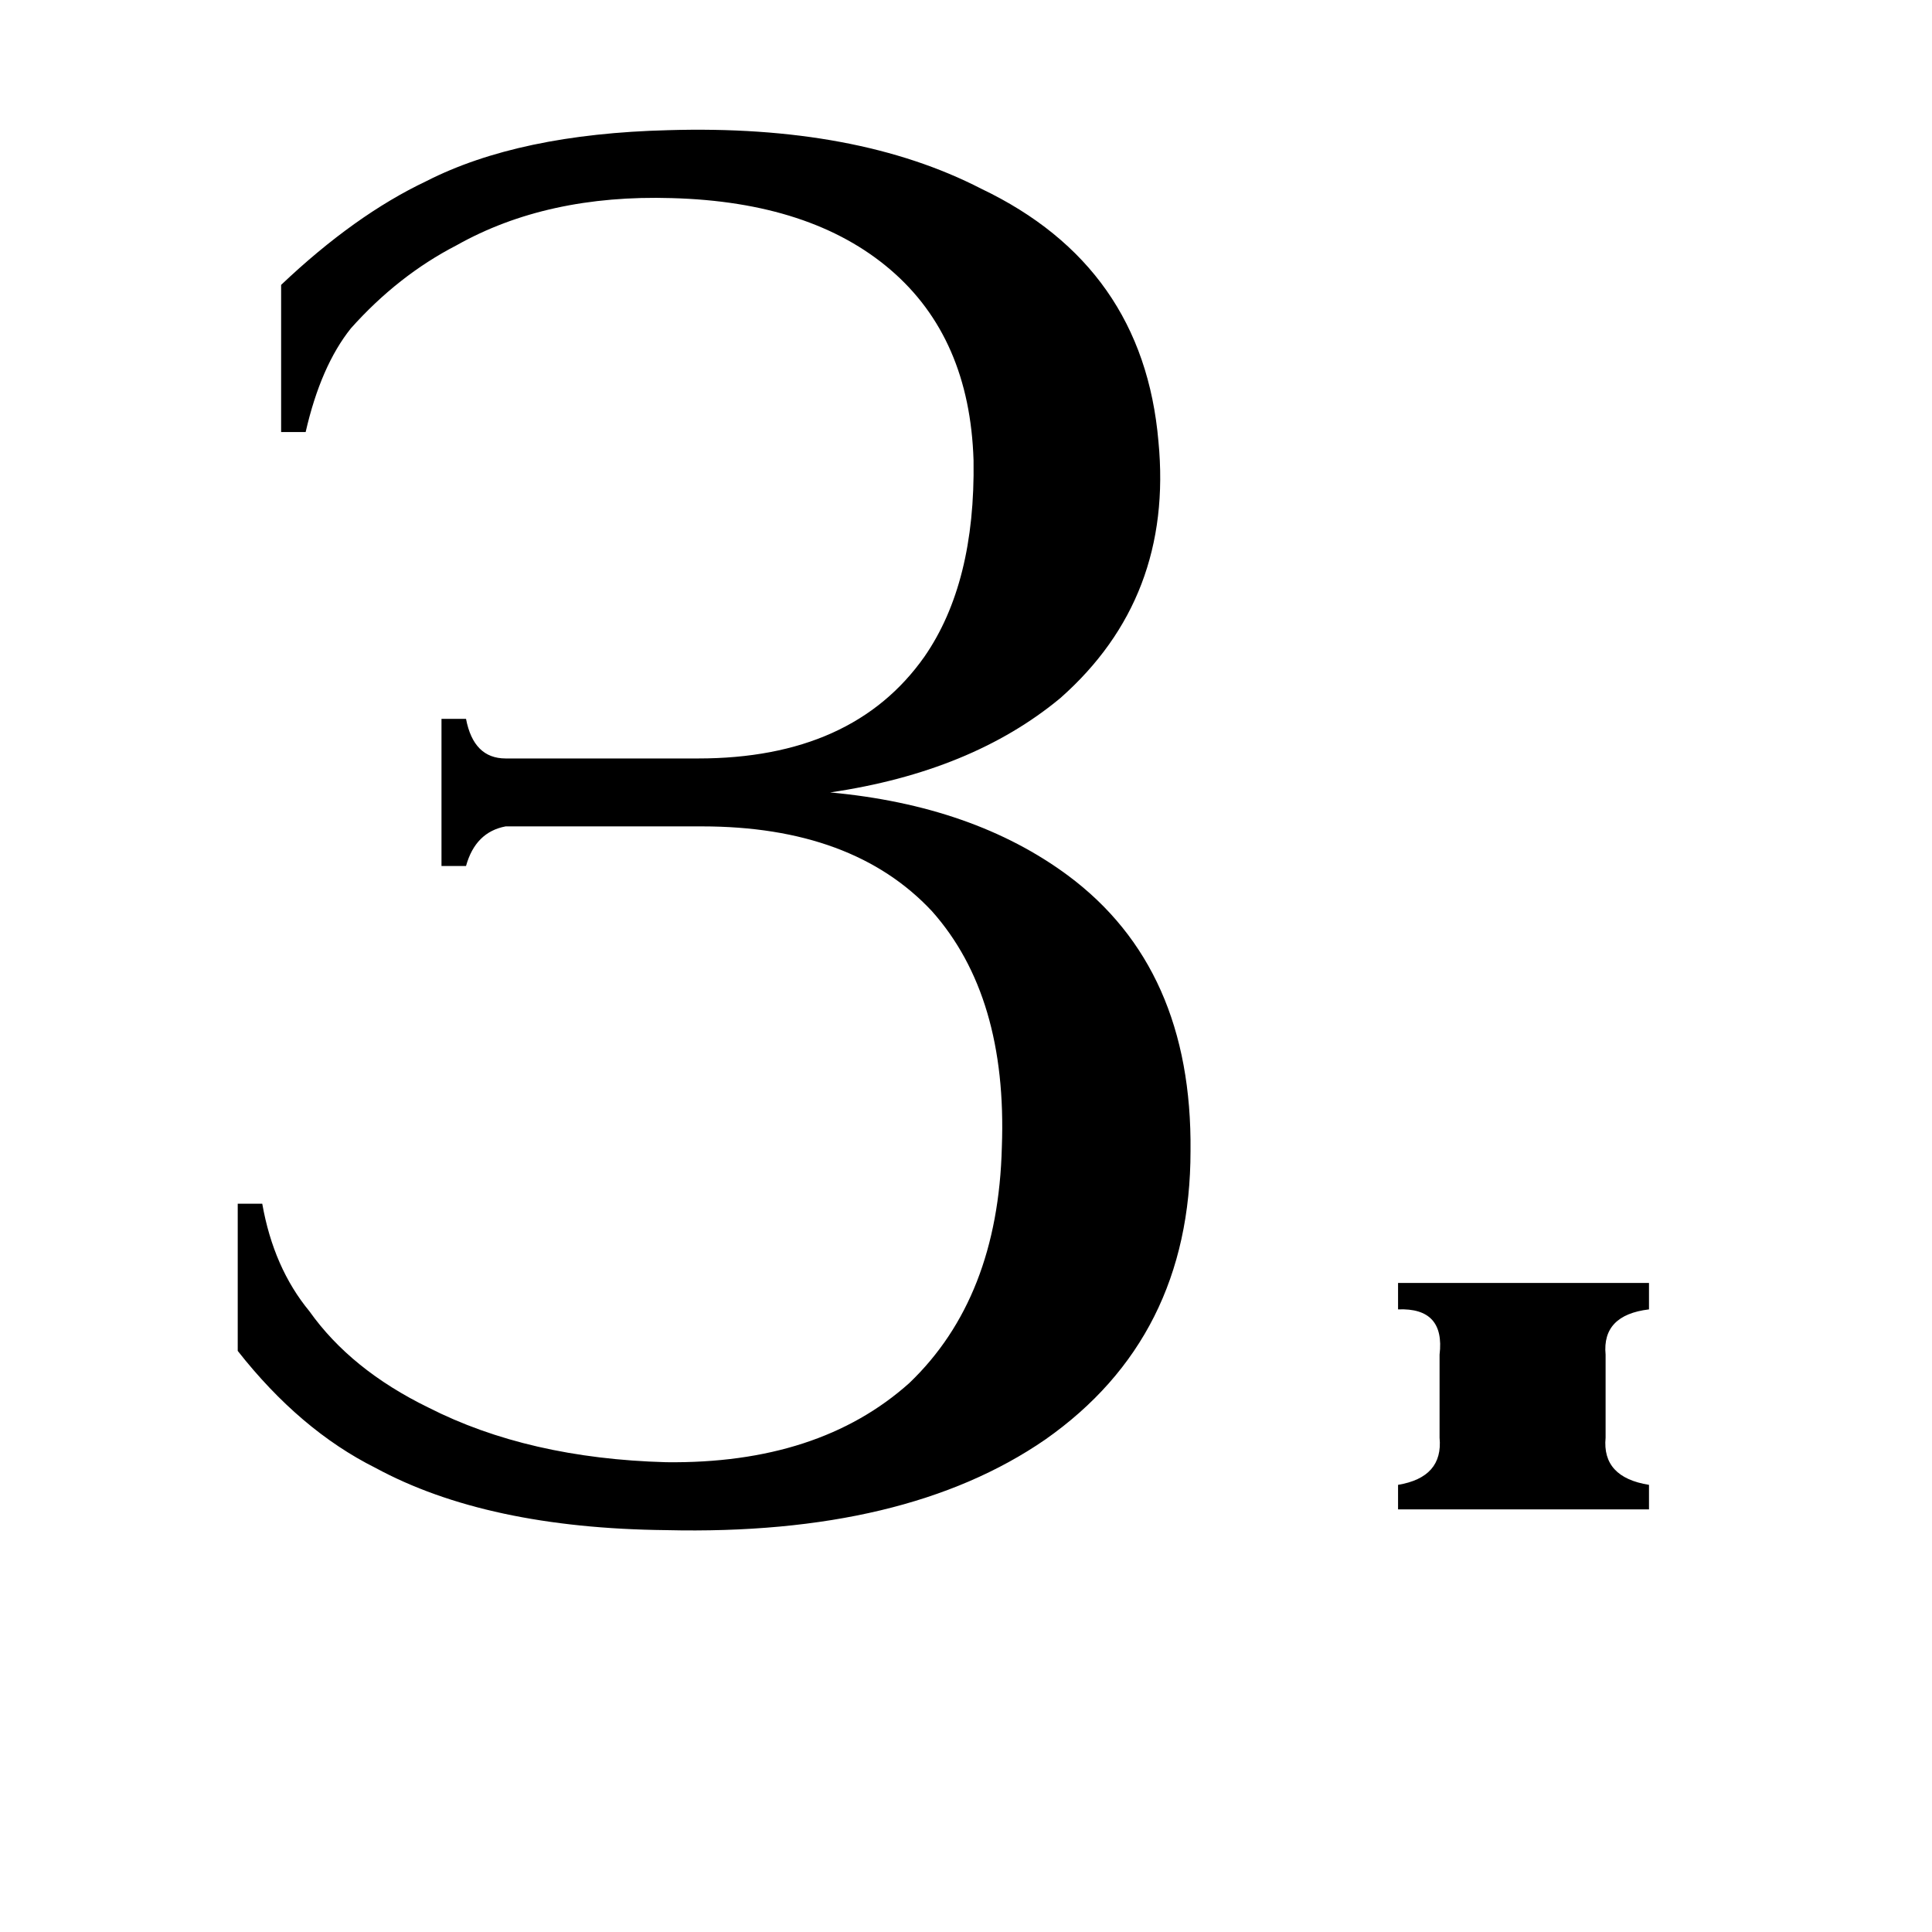 <svg xmlns="http://www.w3.org/2000/svg" viewBox="0 -800 1024 1024">
	<path fill="#000000" d="M874 -13V0H741V-13Q765 -17 763 -38V-82Q766 -107 741 -106V-120H874V-106Q849 -103 851 -82V-38Q849 -17 874 -13ZM631 -190Q631 -91 554 -37Q480 14 353 11Q258 10 199 -22Q159 -42 126 -84V-162H139Q145 -128 164 -105Q186 -74 227 -54Q280 -27 353 -25Q434 -24 482 -67Q529 -112 531 -192Q534 -272 494 -317Q452 -362 372 -362H268Q252 -359 247 -341H234V-419H247Q251 -398 268 -398H370Q452 -398 490 -452Q517 -491 516 -556Q514 -621 472 -657Q430 -693 356 -695Q290 -697 242 -670Q211 -654 186 -626Q170 -606 162 -571H149V-649Q188 -686 226 -704Q275 -729 354 -731Q454 -734 520 -700Q606 -659 614 -566Q622 -483 562 -430Q515 -391 440 -380Q516 -373 566 -336Q632 -287 631 -190Z"/>
</svg>